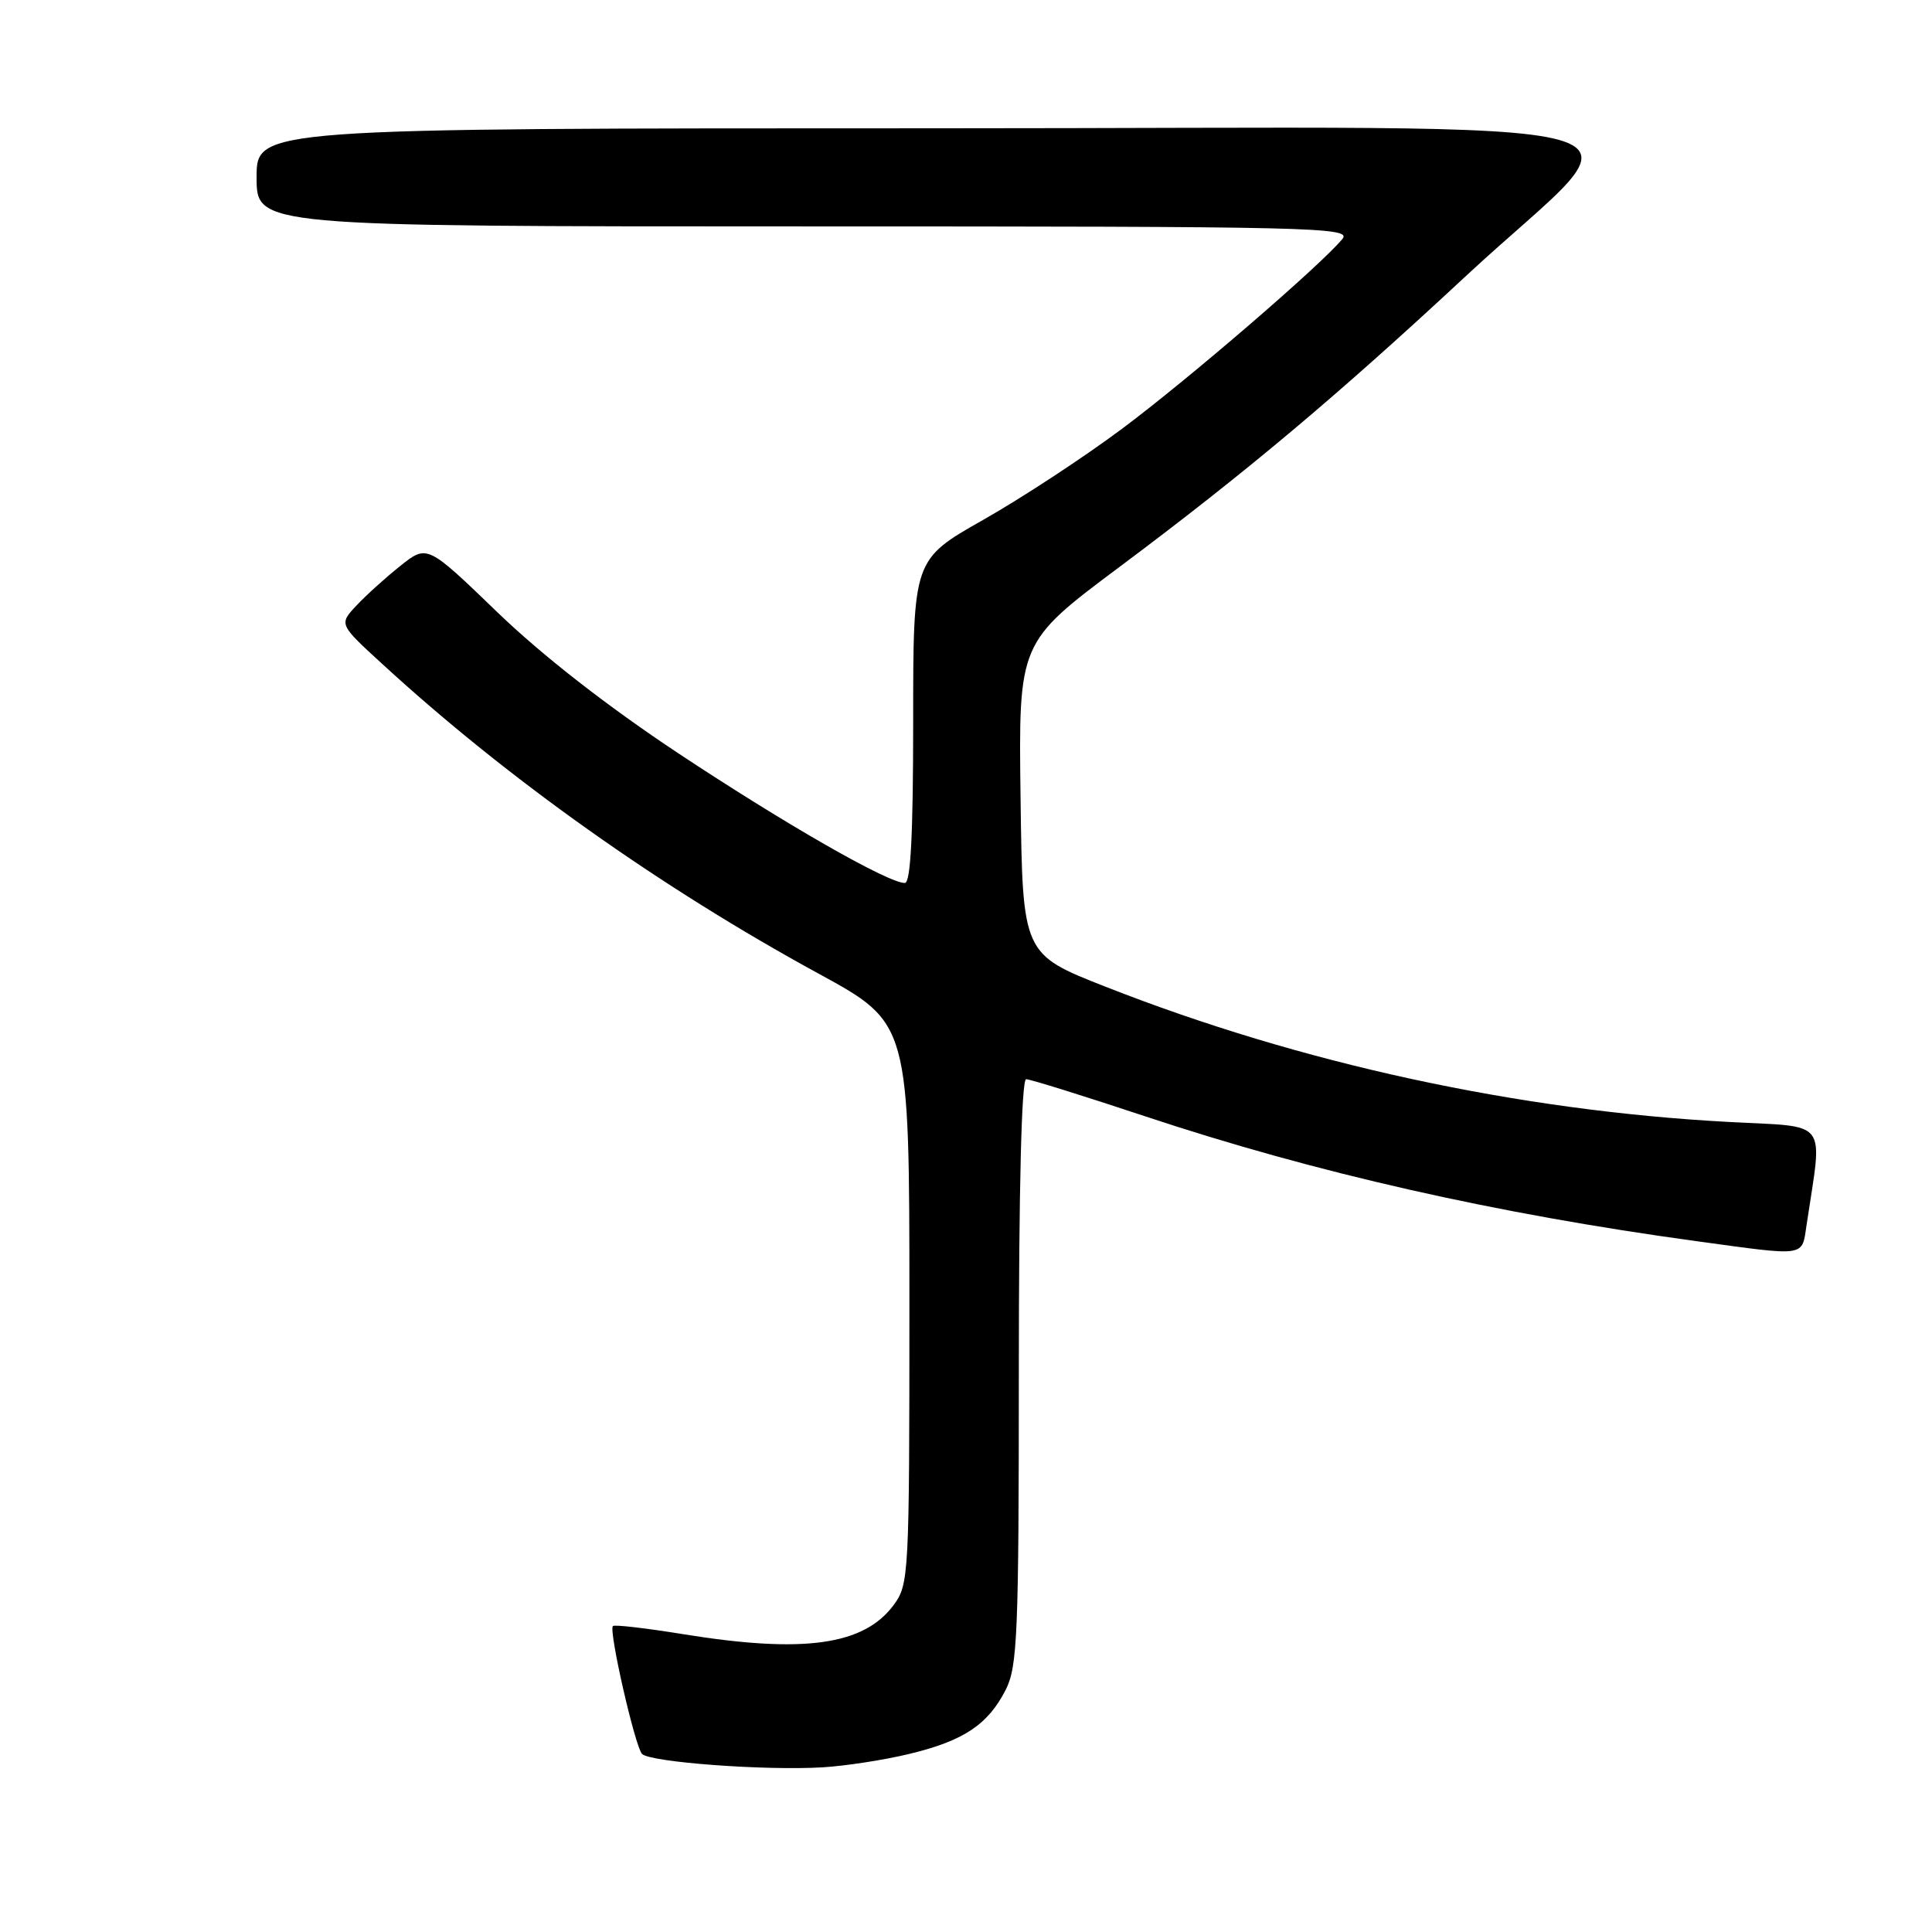 <?xml version="1.0" encoding="UTF-8" standalone="no"?>
<!DOCTYPE svg PUBLIC "-//W3C//DTD SVG 1.1//EN" "http://www.w3.org/Graphics/SVG/1.1/DTD/svg11.dtd" >
<svg xmlns="http://www.w3.org/2000/svg" xmlns:xlink="http://www.w3.org/1999/xlink" version="1.1" viewBox="0 0 256 256">
 <g >
 <path fill="currentColor"
d=" M 120.50 232.40 C 127.68 230.67 130.90 228.53 133.25 223.93 C 134.82 220.84 135.00 216.67 135.00 181.75 C 135.00 157.51 135.36 143.00 135.97 143.00 C 136.50 143.00 143.58 145.21 151.72 147.91 C 174.24 155.40 198.21 160.83 224.78 164.46 C 239.56 166.48 238.73 166.60 239.39 162.25 C 241.51 148.05 242.53 149.39 228.99 148.66 C 201.11 147.16 172.39 140.93 146.50 130.75 C 135.50 126.43 135.50 126.43 135.23 105.77 C 134.96 85.12 134.96 85.12 148.34 75.12 C 165.12 62.58 177.12 52.50 194.29 36.53 C 217.93 14.54 226.82 17.00 123.55 17.00 C 34.00 17.00 34.00 17.00 34.00 23.50 C 34.00 30.00 34.00 30.00 106.62 30.00 C 174.32 30.00 179.15 30.11 177.87 31.67 C 175.01 35.14 157.43 50.29 148.64 56.84 C 143.62 60.59 135.34 66.02 130.25 68.90 C 121.00 74.15 121.00 74.15 121.00 95.58 C 121.00 110.53 120.67 117.00 119.90 117.00 C 117.66 117.00 104.09 109.23 89.87 99.81 C 80.49 93.59 71.88 86.88 65.91 81.13 C 56.60 72.15 56.60 72.15 53.05 74.98 C 51.10 76.53 48.47 78.91 47.21 80.26 C 44.91 82.72 44.91 82.72 50.71 88.03 C 67.25 103.21 87.54 117.60 108.50 129.03 C 120.50 135.58 120.50 135.58 120.50 172.72 C 120.50 208.85 120.44 209.93 118.41 212.68 C 114.45 218.02 106.46 219.12 90.54 216.54 C 85.61 215.74 81.41 215.25 81.21 215.46 C 80.63 216.04 84.13 231.38 85.07 232.40 C 86.08 233.50 101.46 234.64 109.00 234.18 C 112.03 234.00 117.20 233.20 120.50 232.40 Z "/>
</g>
</svg>